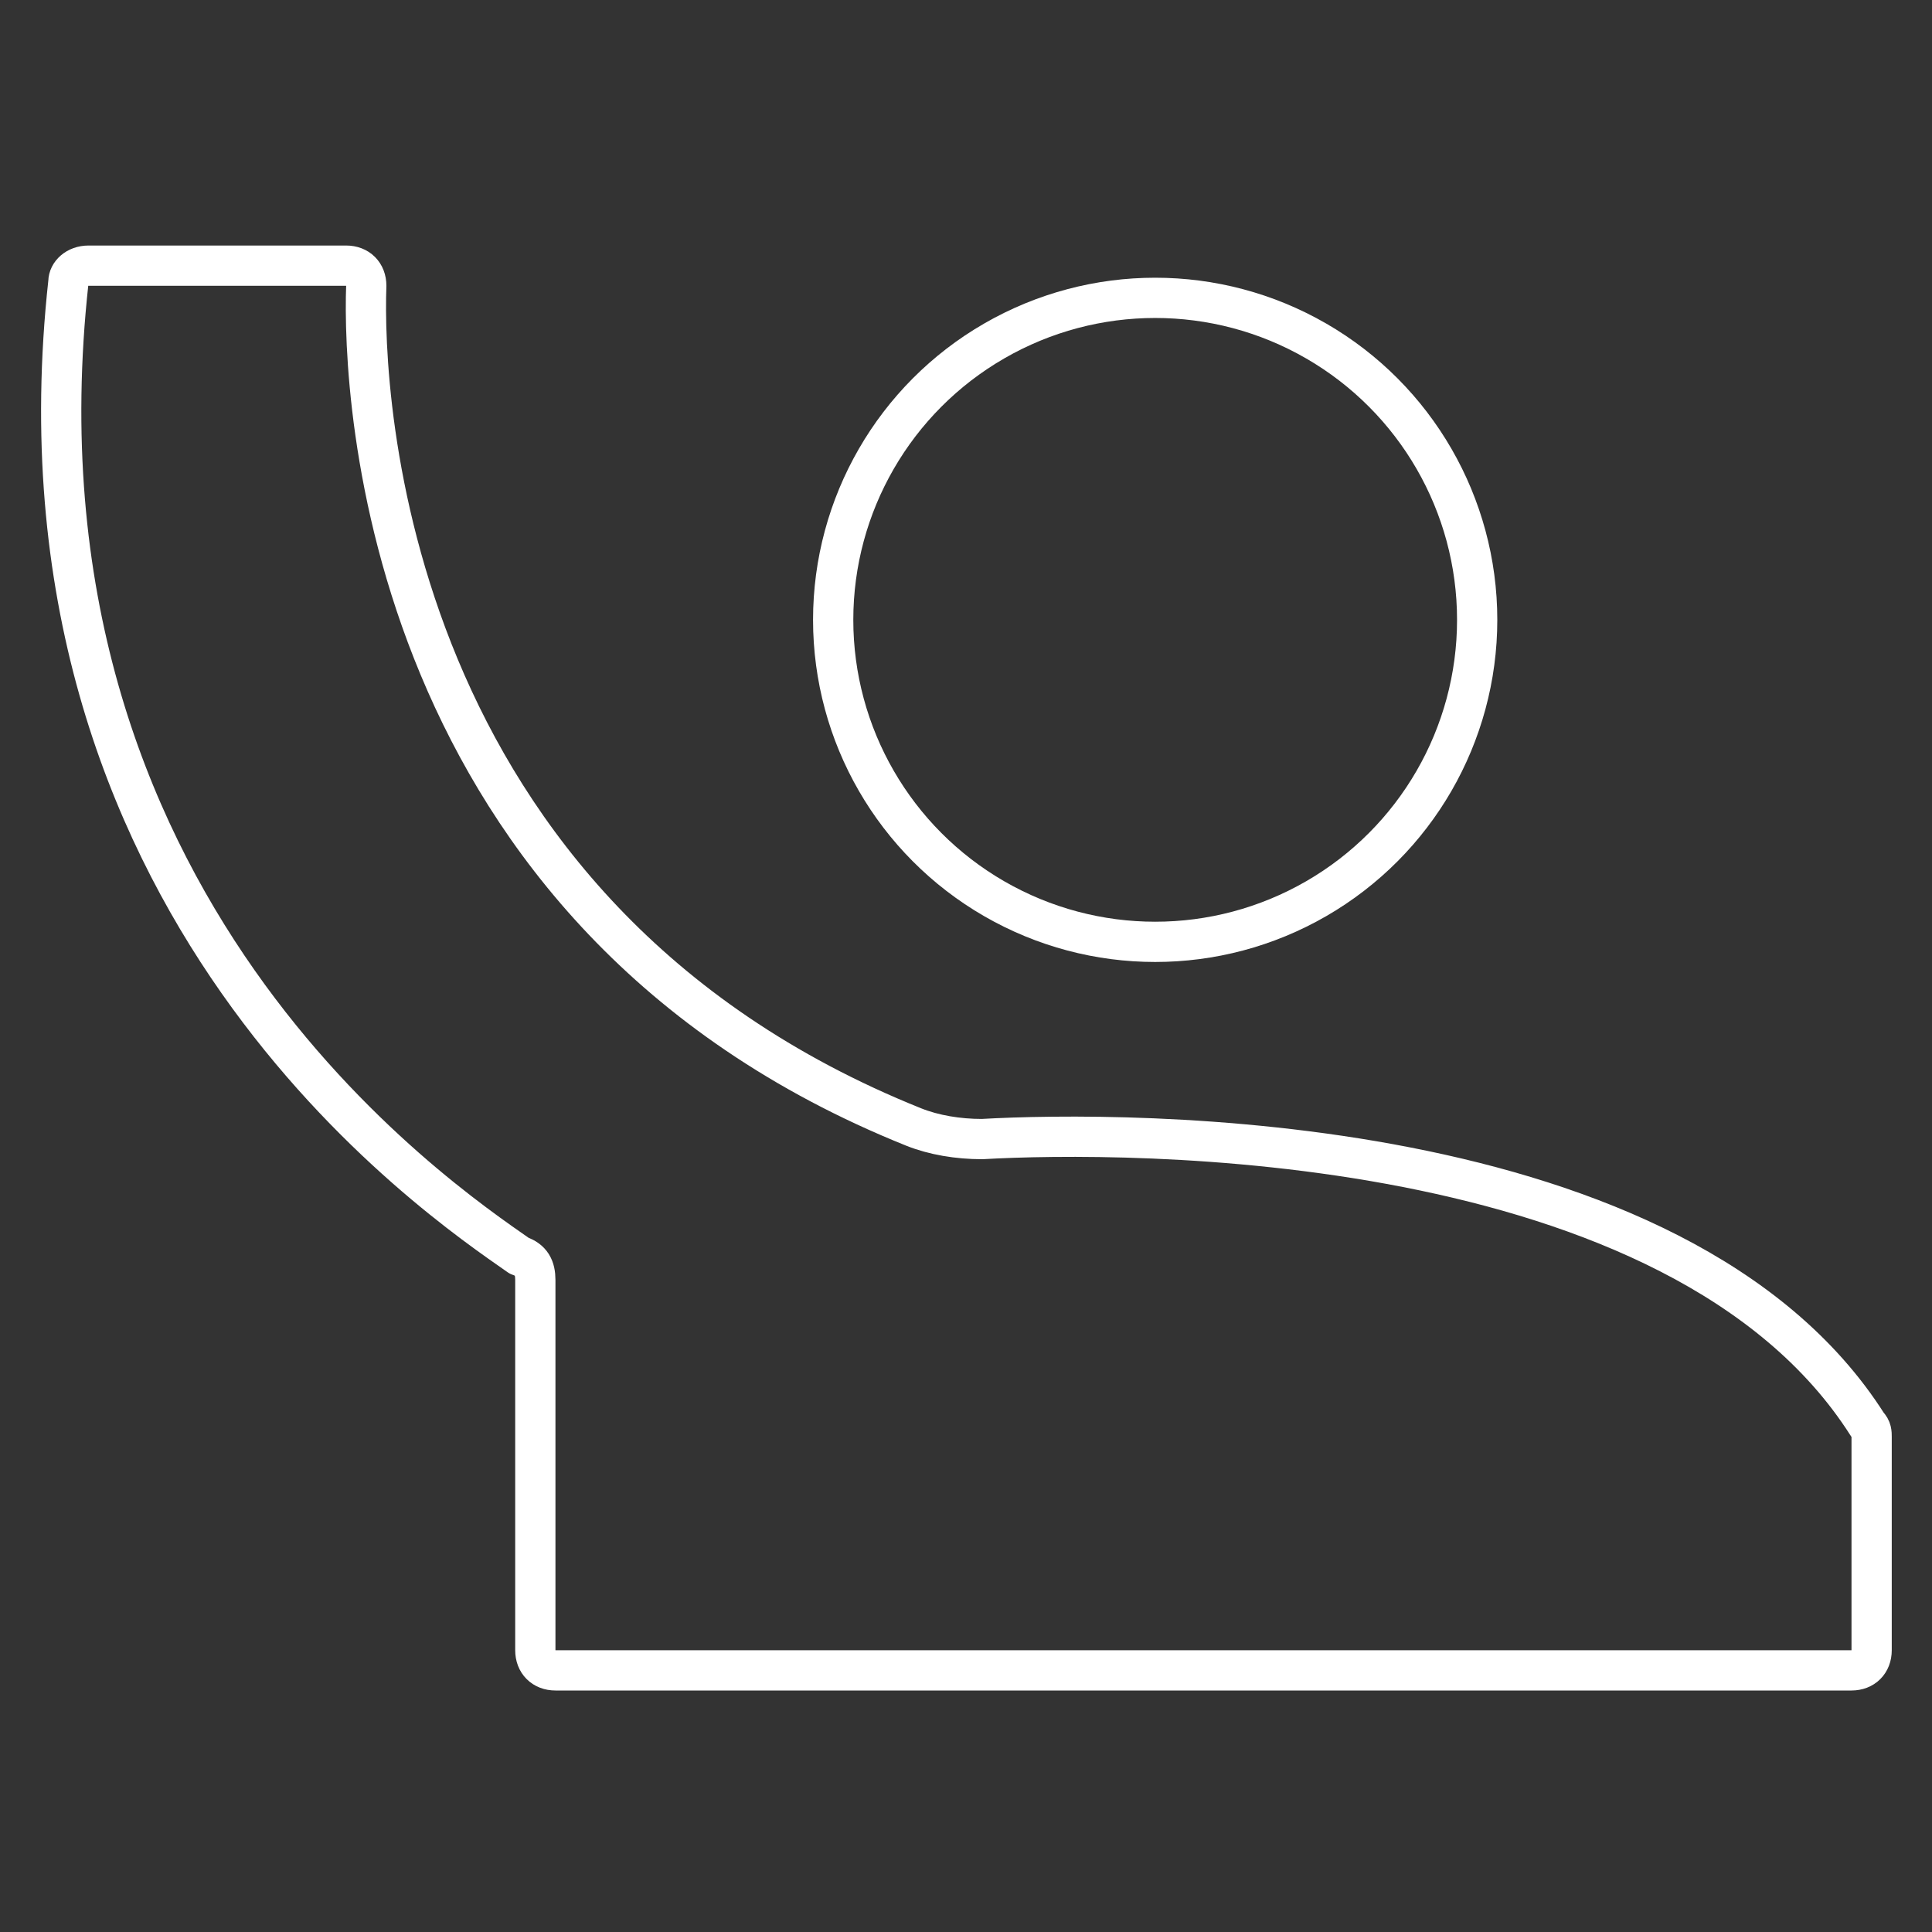 <?xml version="1.0" encoding="utf-8"?>
<!-- Generator: Adobe Illustrator 27.2.0, SVG Export Plug-In . SVG Version: 6.00 Build 0)  -->
<svg version="1.1" id="Layer_3" xmlns="http://www.w3.org/2000/svg" xmlns:xlink="http://www.w3.org/1999/xlink" x="0px" y="0px"
	 viewBox="0 0 48 48" style="enable-background:new 0 0 48 48;" xml:space="preserve">
<rect x="0" y="0" width="48" height="48" fill="#333333" stroke="none"/>
<style type="text/css">
	.st0{fill:none;stroke:#FFFFFF;stroke-miterlimit:10;}
	.st1{fill:none;stroke:#FFFFFF;stroke-linecap:round;stroke-linejoin:round;stroke-miterlimit:10;}
</style>
<g>
	<circle class="st0" cx="28.7" cy="15.4" r="8"/>
	<path class="st1" d="M2.2,6.6c1.3,0,5,0,6.4,0c0.3,0,0.5,0.2,0.5,0.5C9,9.8,9.5,22.7,22.7,28c0.5,0.2,1.1,0.3,1.7,0.3
		c3.5-0.2,17.3-0.3,22,7.1c0.1,0.1,0.1,0.2,0.1,0.3c0,0.7,0,4,0,5.3c0,0.3-0.2,0.5-0.5,0.5H13.8c-0.3,0-0.5-0.2-0.5-0.5v-9.2
		c0-0.3-0.1-0.5-0.4-0.6C10.9,29.8,0,22.5,1.7,7C1.7,6.8,1.9,6.6,2.2,6.6z"/>
</g>
</svg>
